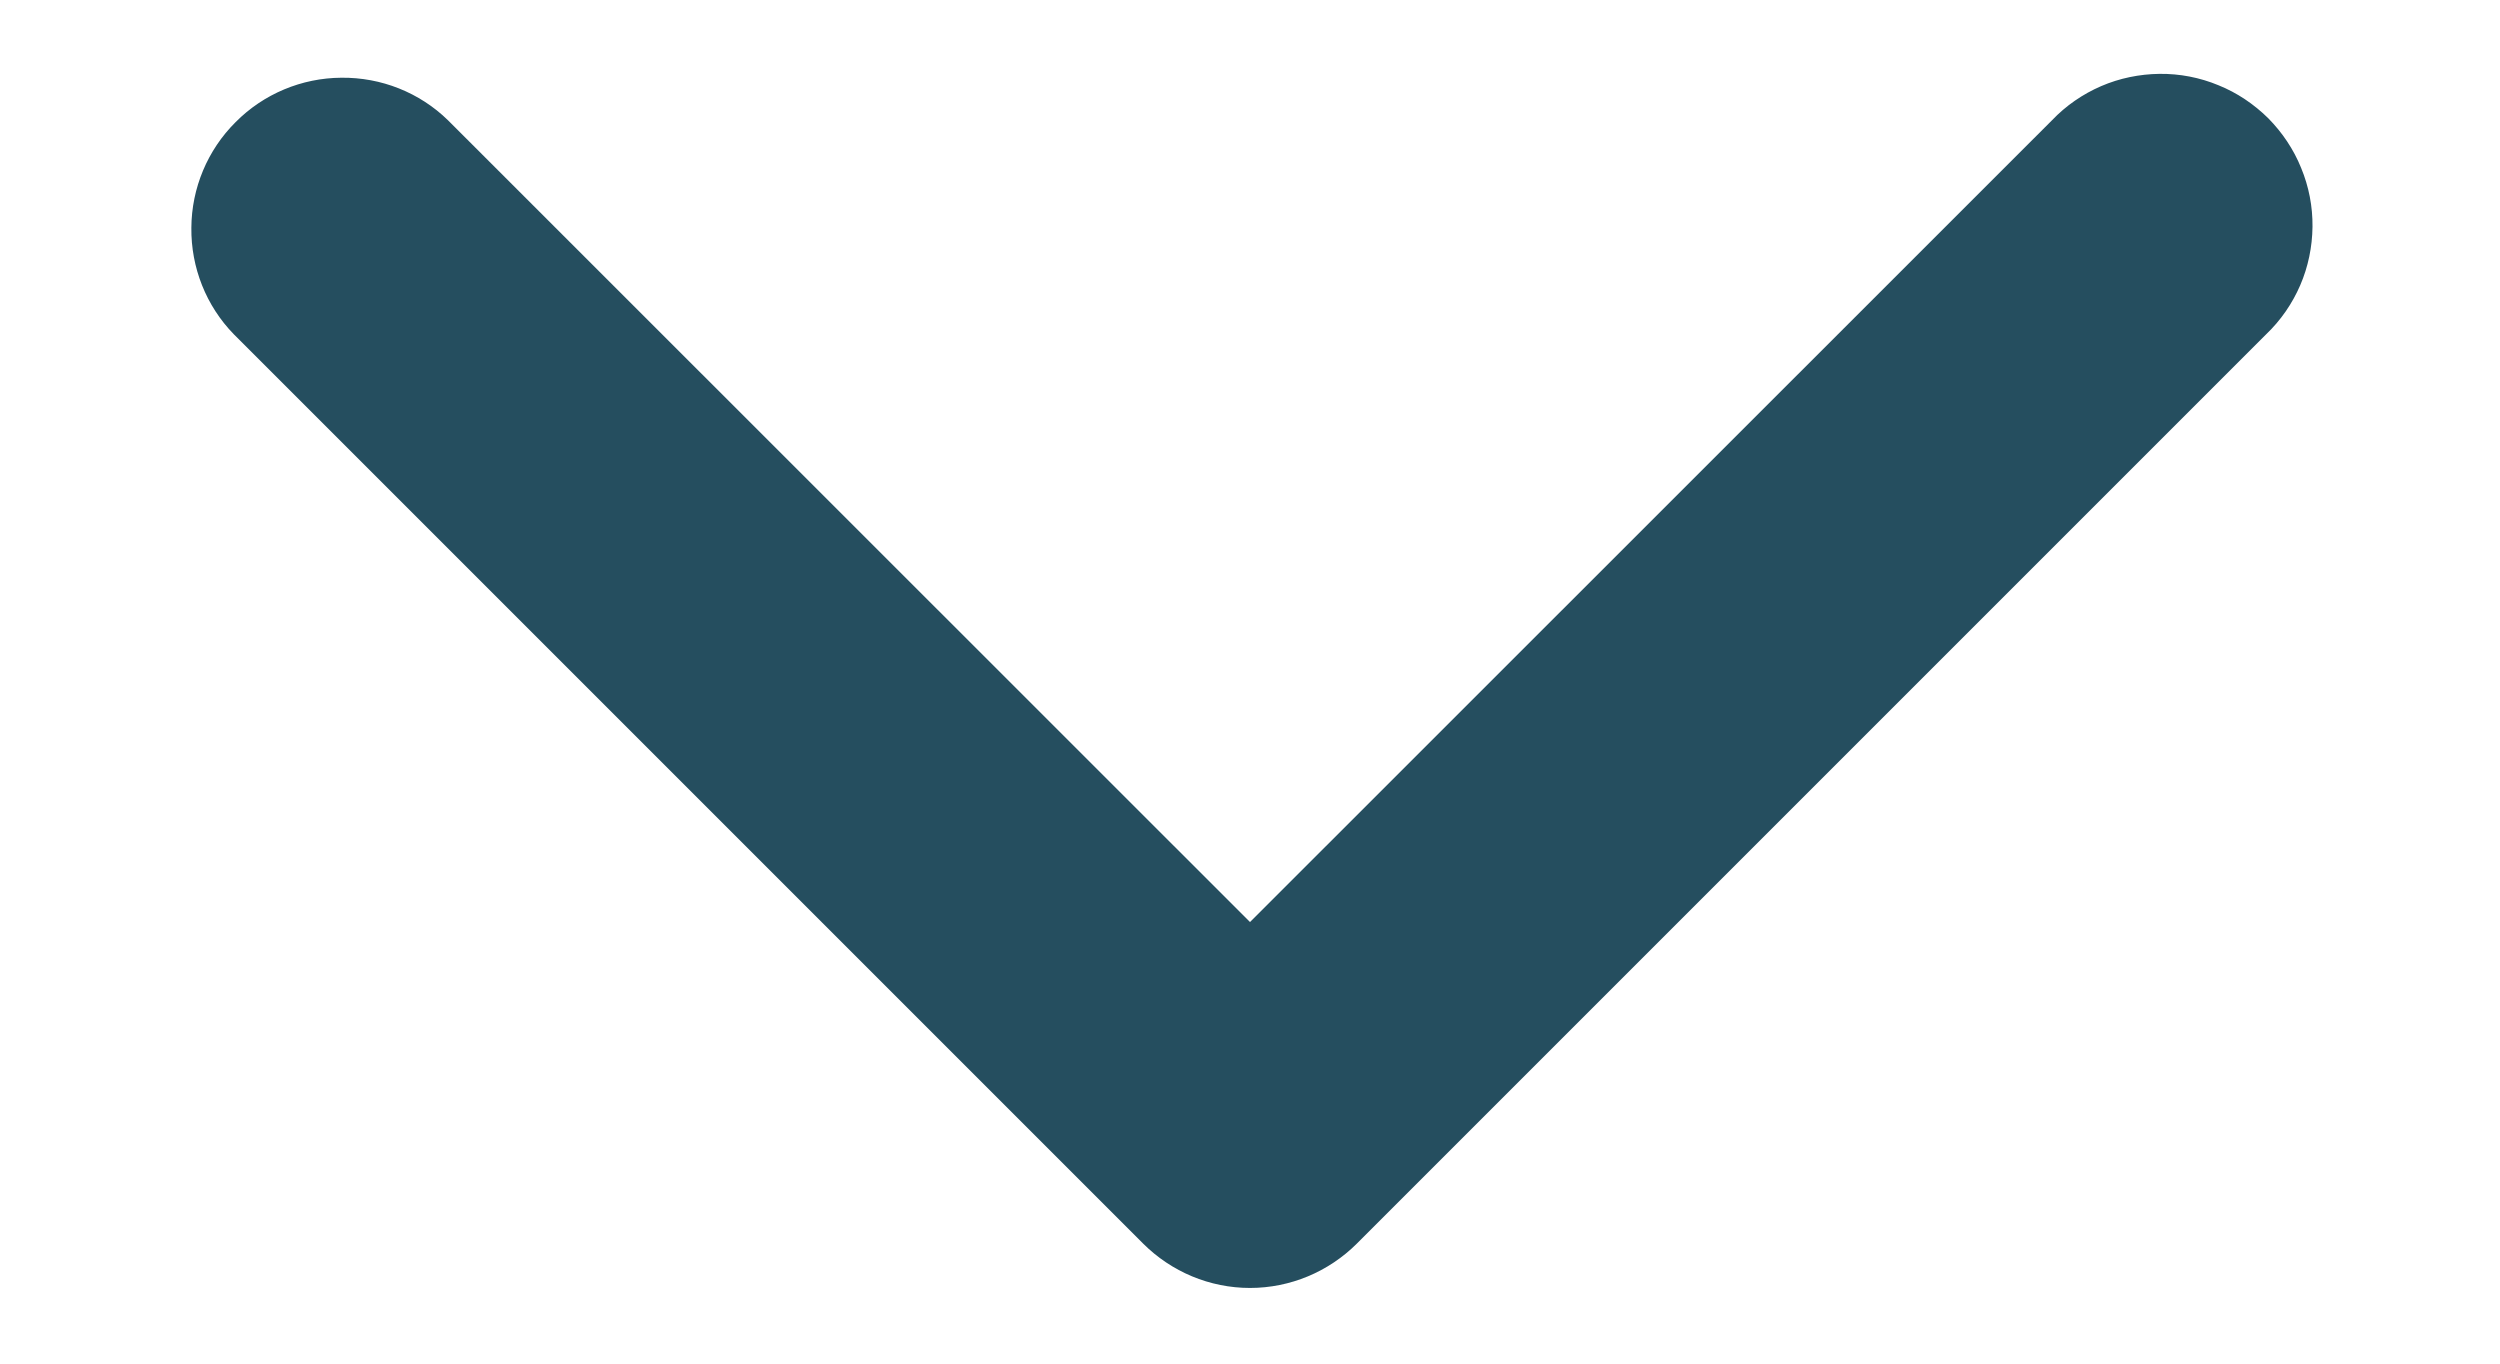 <svg width="11" height="6" viewBox="0 0 11 6" fill="none" xmlns="http://www.w3.org/2000/svg">
<path d="M5.5 4.057L1.971 0.529C1.846 0.407 1.677 0.34 1.502 0.342C1.328 0.343 1.16 0.413 1.037 0.537C0.913 0.66 0.843 0.828 0.842 1.002C0.84 1.177 0.907 1.346 1.029 1.471L5.029 5.471C5.154 5.596 5.323 5.667 5.5 5.667C5.677 5.667 5.846 5.596 5.971 5.471L9.971 1.471C10.035 1.41 10.086 1.336 10.121 1.255C10.156 1.174 10.174 1.086 10.175 0.998C10.176 0.909 10.159 0.821 10.125 0.739C10.092 0.657 10.042 0.583 9.98 0.52C9.917 0.458 9.843 0.408 9.761 0.375C9.679 0.341 9.591 0.324 9.502 0.325C9.414 0.326 9.326 0.344 9.245 0.379C9.164 0.414 9.09 0.465 9.029 0.529L5.5 4.057Z" fill="#254E5F"/>
</svg>
